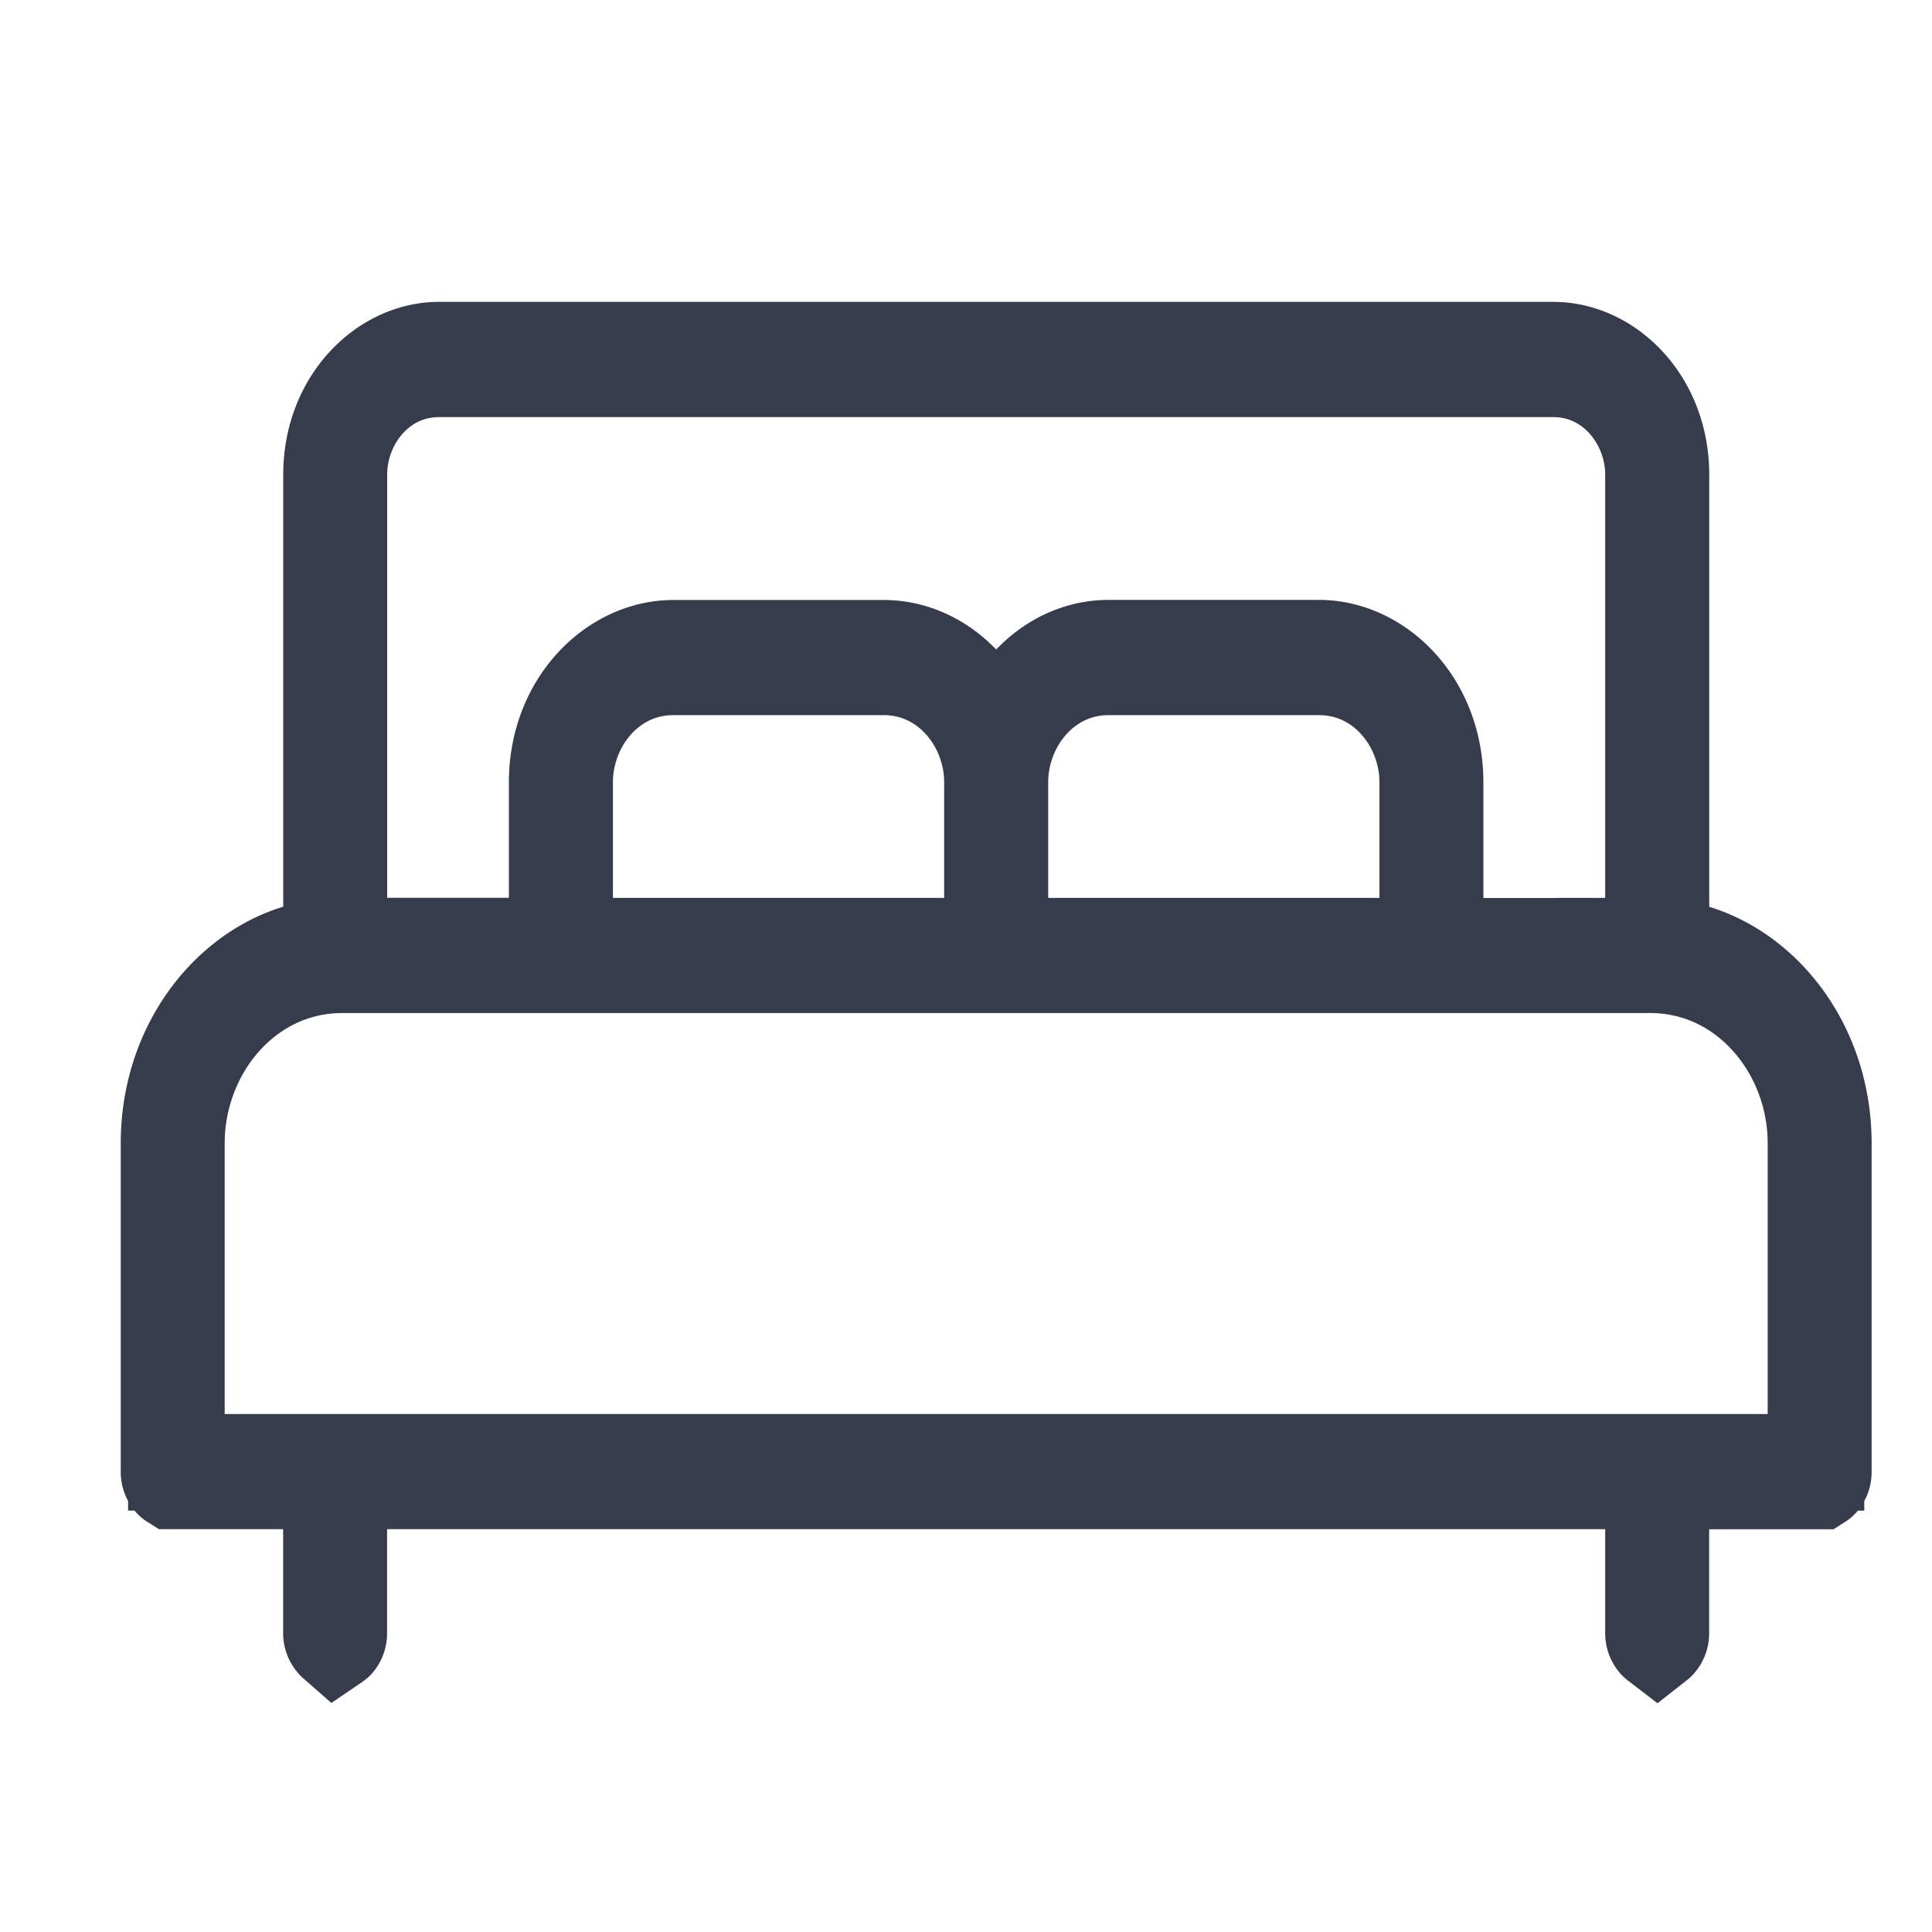 <svg xmlns="http://www.w3.org/2000/svg" viewBox="0 0 20 20"><path stroke="#363C4B" d="M17.193 9.387v.37l.354.108c.737.226 1.328 1 1.328 1.97v3.4a.13.13 0 01-.029.086.044.044 0 01-.011.01h-1.642v1.573a.13.13 0 01-.029.086.053.053 0 01-.009.009.05.05 0 01-.009-.009.13.13 0 01-.029-.086V15.33H3.507v1.573a.13.13 0 01-.028.086.05.05 0 01-.01.009.05.05 0 01-.008-.009.13.13 0 01-.03-.086V15.33H1.79a.043.043 0 01-.011-.01.13.13 0 01-.029-.086v-3.4c0-.97.591-1.744 1.328-1.97l.354-.108V4.914c0-.76.547-1.289 1.113-1.289H16.08c.567 0 1.114.529 1.114 1.289v4.473zm1.64 5.944h.002-.002zm-1.681 1.67h.001-.001zm.005 0h.002-.002zm-13.69 0s0 0 0 0h0zm.005 0h.001-.001zm-1.68-1.67H1.79h.002zm14.825-5.536h.5V4.914c0-.555-.418-1.096-1.038-1.096H4.545c-.62 0-1.037.54-1.037 1.096v4.88h2.26V8.099c0-.815.588-1.388 1.204-1.388h2.175c.3 0 .584.13.805.359l.36.376.361-.376c.22-.23.504-.36.805-.36h2.175c.616 0 1.203.574 1.203 1.389v1.697h1.761zm-2.337 0h.5V8.098c0-.61-.458-1.195-1.127-1.195h-2.175c-.67 0-1.127.585-1.127 1.195v1.697h3.93zm-4.506 0h.5V8.098c0-.61-.458-1.195-1.127-1.195H6.972c-.67 0-1.127.585-1.127 1.195v1.697h3.93zm8.525 5.343h.5v-3.303c0-.97-.723-1.848-1.716-1.848H3.543c-.995 0-1.717.879-1.717 1.848v3.303H18.3z"/></svg>